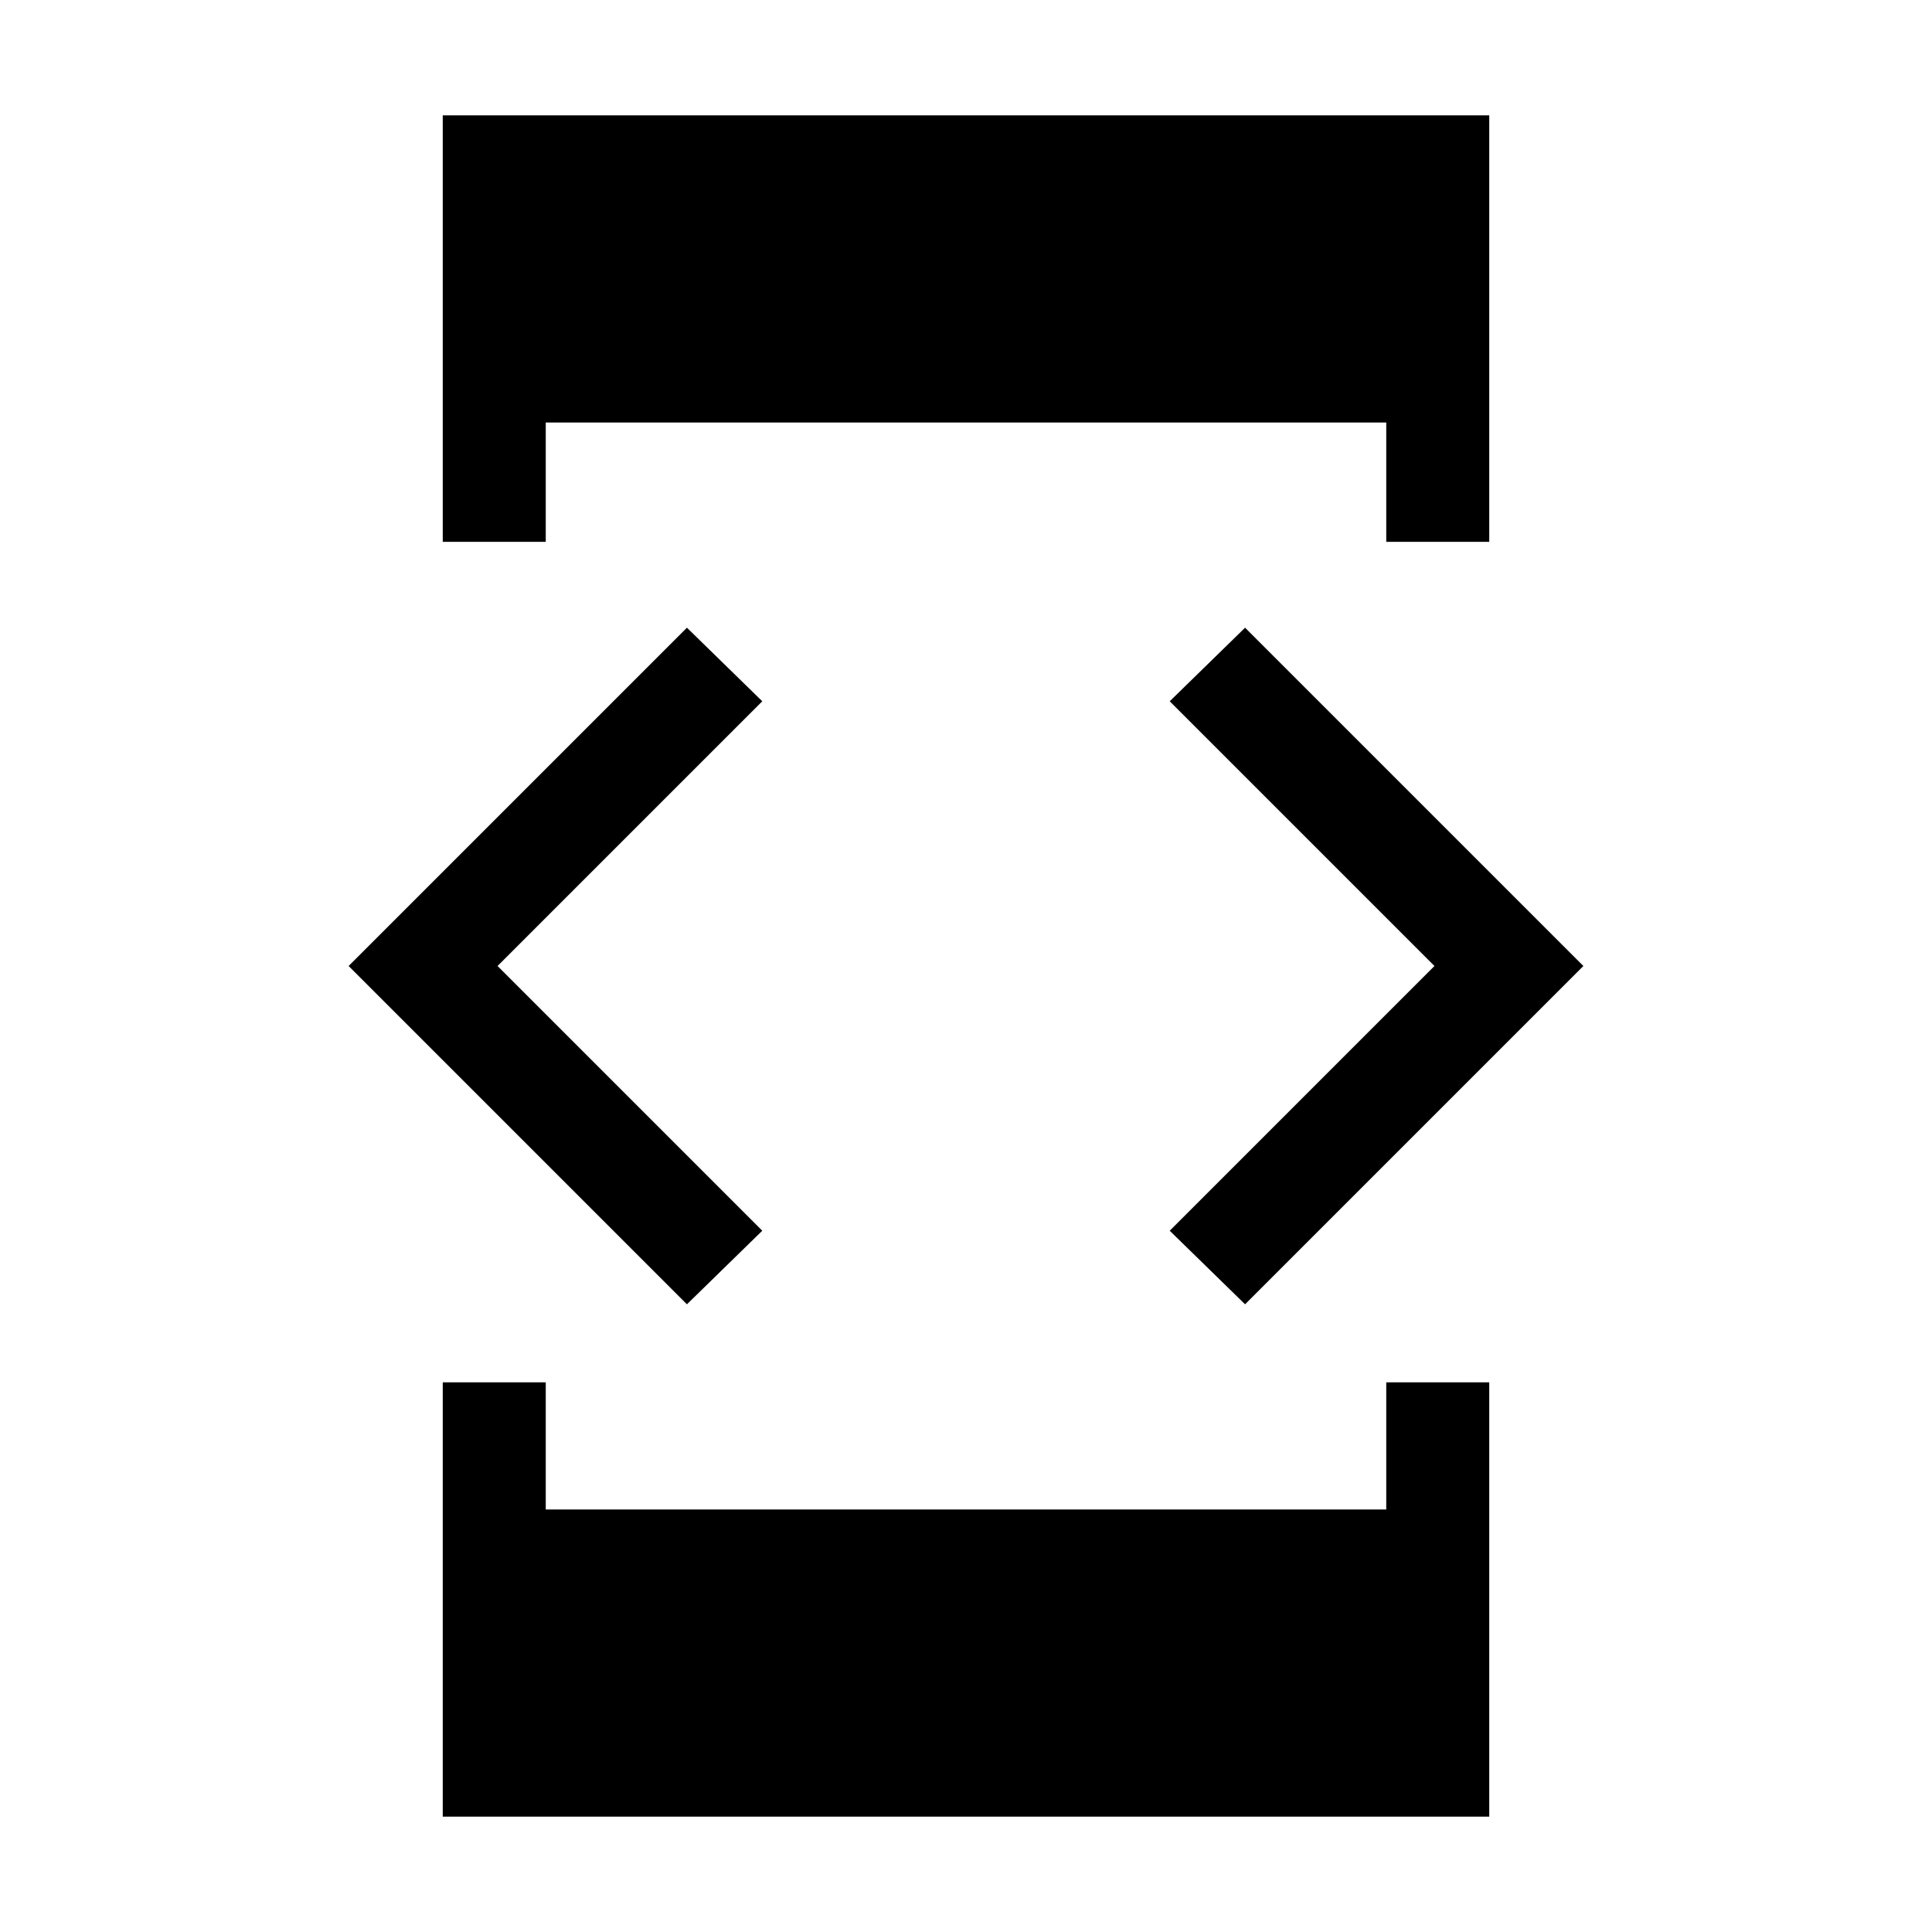 <svg xmlns="http://www.w3.org/2000/svg" height="40" viewBox="0 -960 960 960" width="40"><path d="M341.33-311.9 173.23-480l168.1-168.1 37.44 36.56L247.23-480l131.54 131.54-37.44 36.56ZM220-273.13h51.18v63.18h417.64v-63.18H740v215.8H220v-215.8Zm51.18-417.64H220v-211.9h520v211.9h-51.18v-59.28H271.18v59.28ZM618.67-311.9l-37.44-36.56L712.77-480 581.23-611.54l37.44-36.56L786.77-480l-168.1 168.1Z"/></svg>
